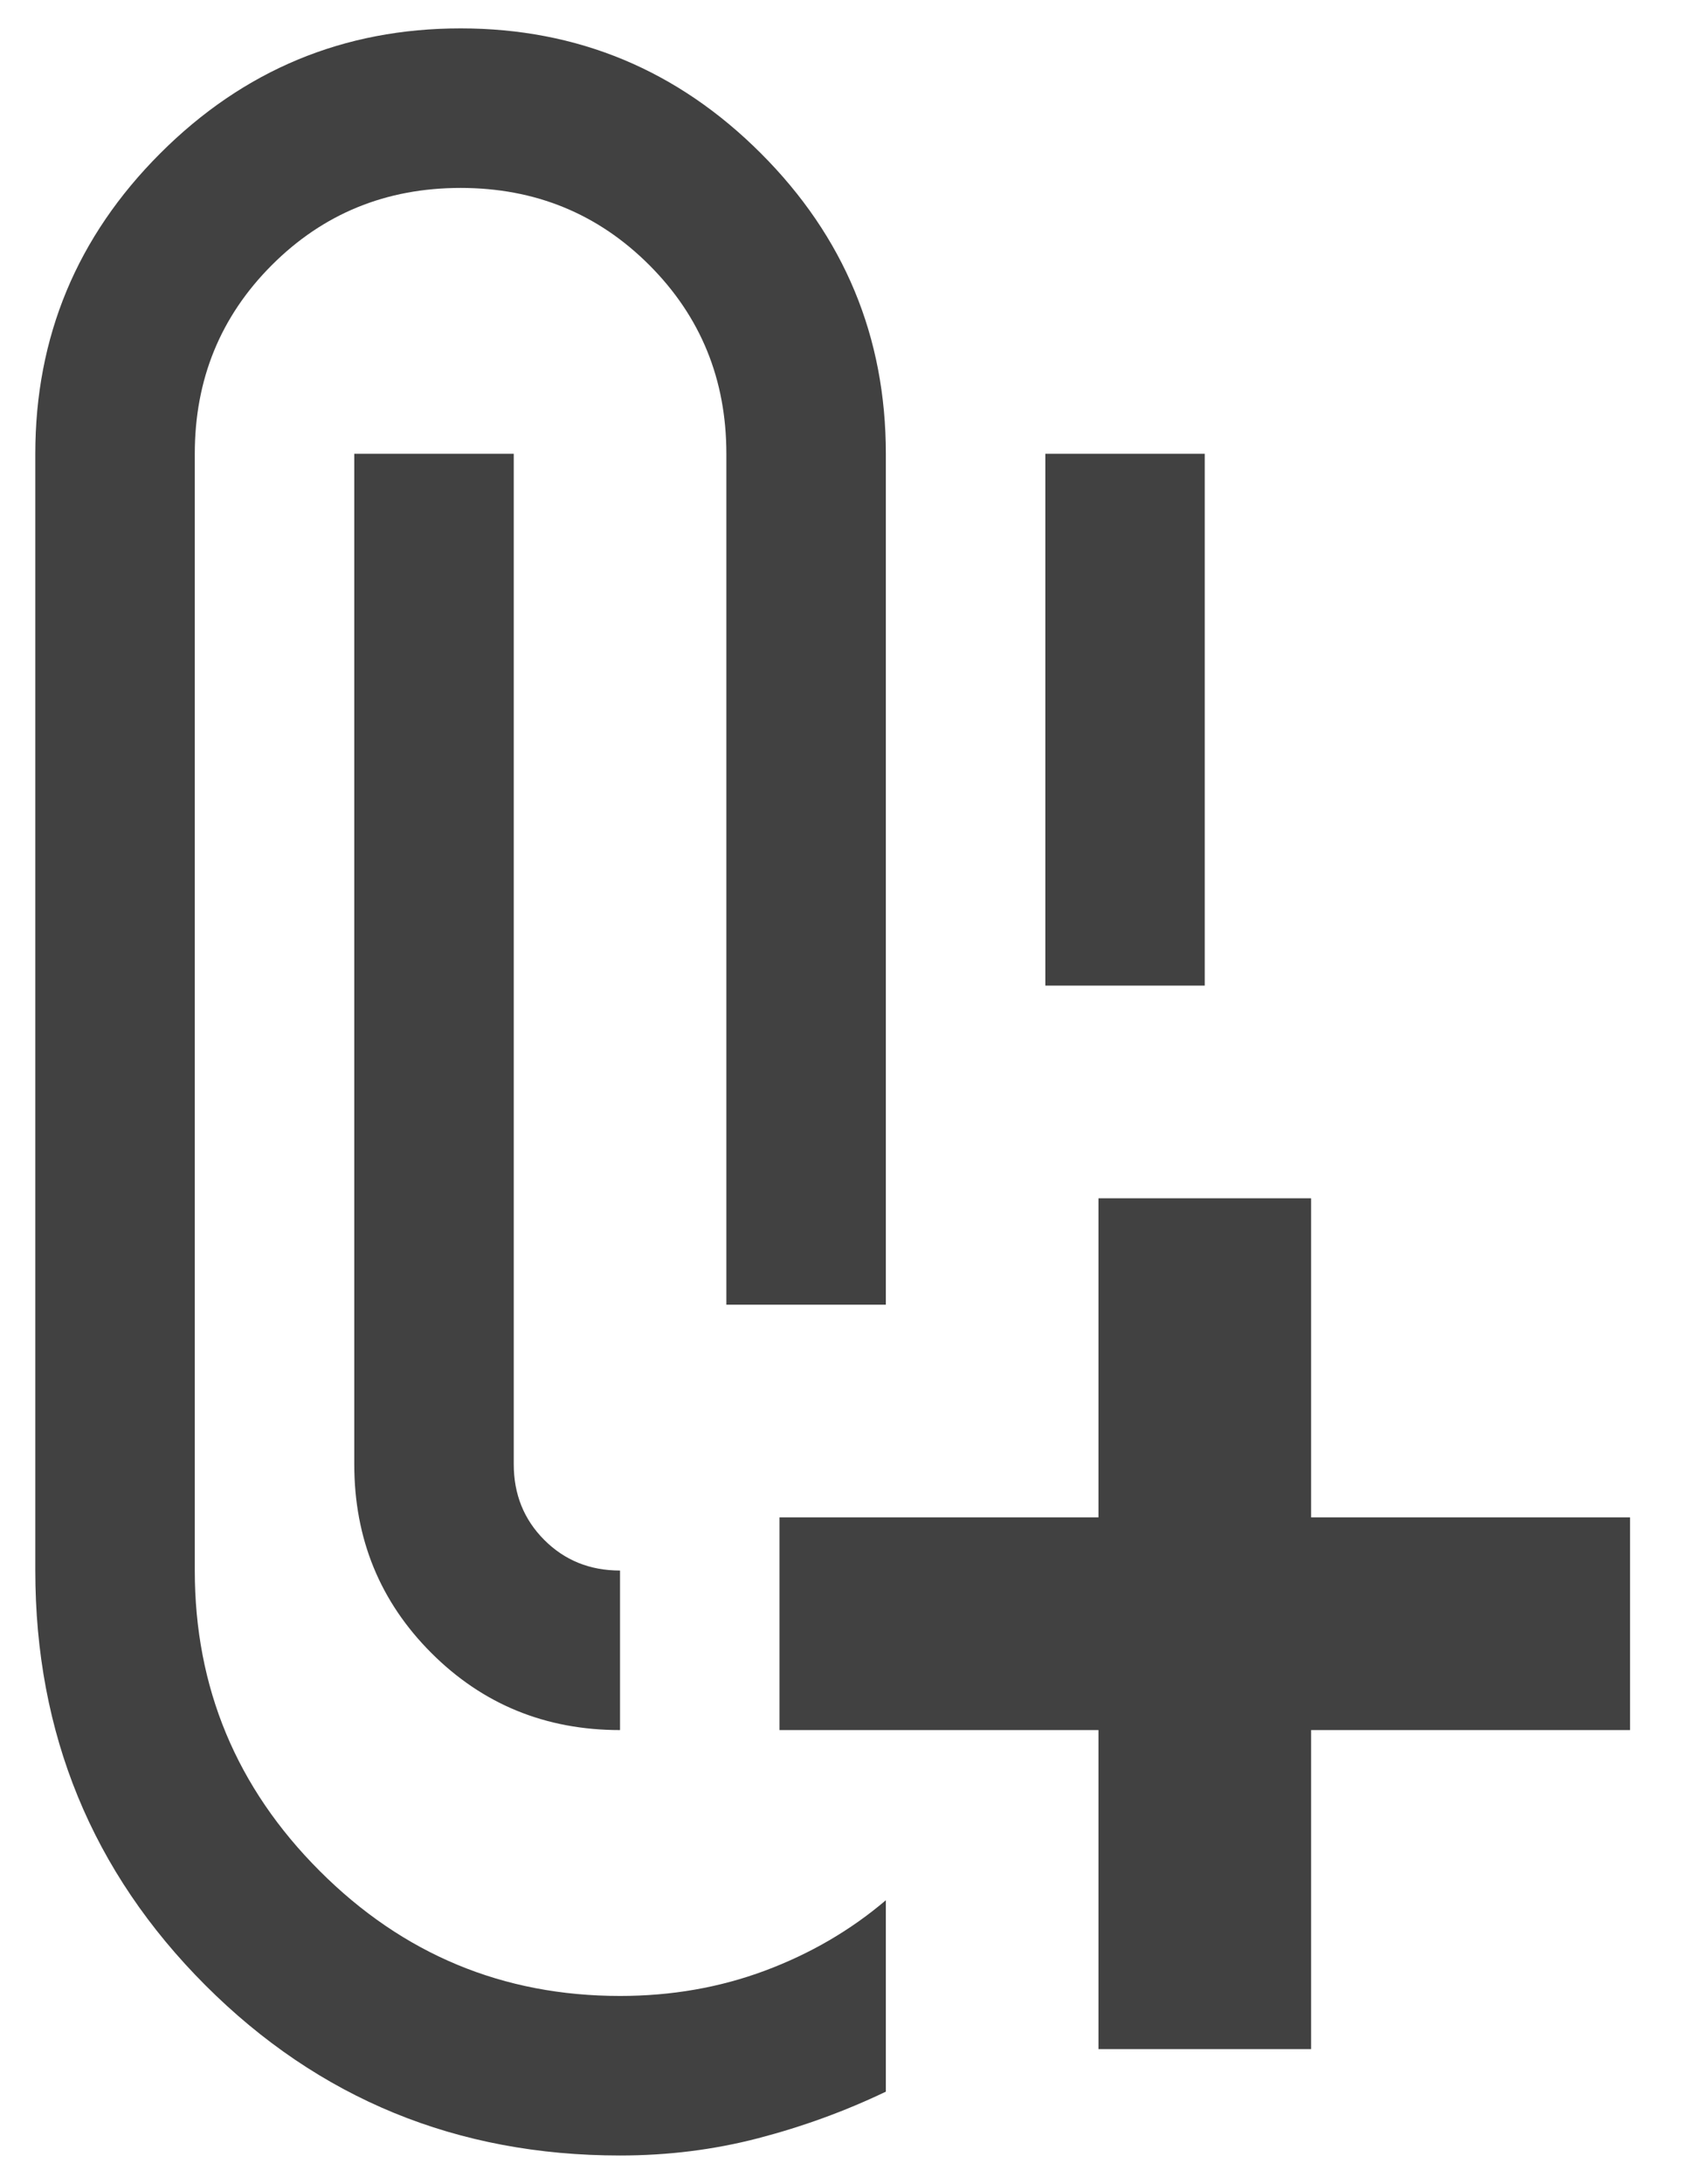 <svg width="27" height="35" viewBox="0 0 27 35" fill="none" xmlns="http://www.w3.org/2000/svg">
<path d="M9.941 34.546C7.328 34.546 5.112 33.637 3.294 31.819C1.476 30 0.566 27.785 0.566 25.171V7.273C0.566 5.398 1.234 3.793 2.569 2.458C3.904 1.123 5.51 0.455 7.385 0.455C9.26 0.455 10.865 1.123 12.2 2.458C13.535 3.793 14.203 5.398 14.203 7.273V20.91H11.646V7.273C11.646 6.08 11.234 5.072 10.41 4.248C9.586 3.424 8.578 3.012 7.385 3.012C6.191 3.012 5.183 3.424 4.359 4.248C3.535 5.072 3.123 6.08 3.123 7.273V25.171C3.123 27.046 3.791 28.651 5.126 29.986C6.461 31.322 8.066 31.989 9.941 31.989C10.765 31.989 11.539 31.854 12.264 31.584C12.988 31.314 13.635 30.938 14.203 30.455V33.523C13.549 33.836 12.867 34.084 12.157 34.269C11.447 34.454 10.709 34.546 9.941 34.546ZM17.612 32.841V27.728H12.498V24.319H17.612V19.205H21.021V24.319H26.135V27.728H21.021V32.841H17.612ZM9.941 25.171V27.728C8.748 27.728 7.74 27.316 6.916 26.492C6.092 25.668 5.68 24.66 5.68 23.466V7.273H8.237V23.466C8.237 23.949 8.4 24.354 8.727 24.681C9.054 25.008 9.458 25.171 9.941 25.171ZM16.76 15.796V7.273H19.316V15.796H16.76Z" fill="#414141"/>
</svg>
